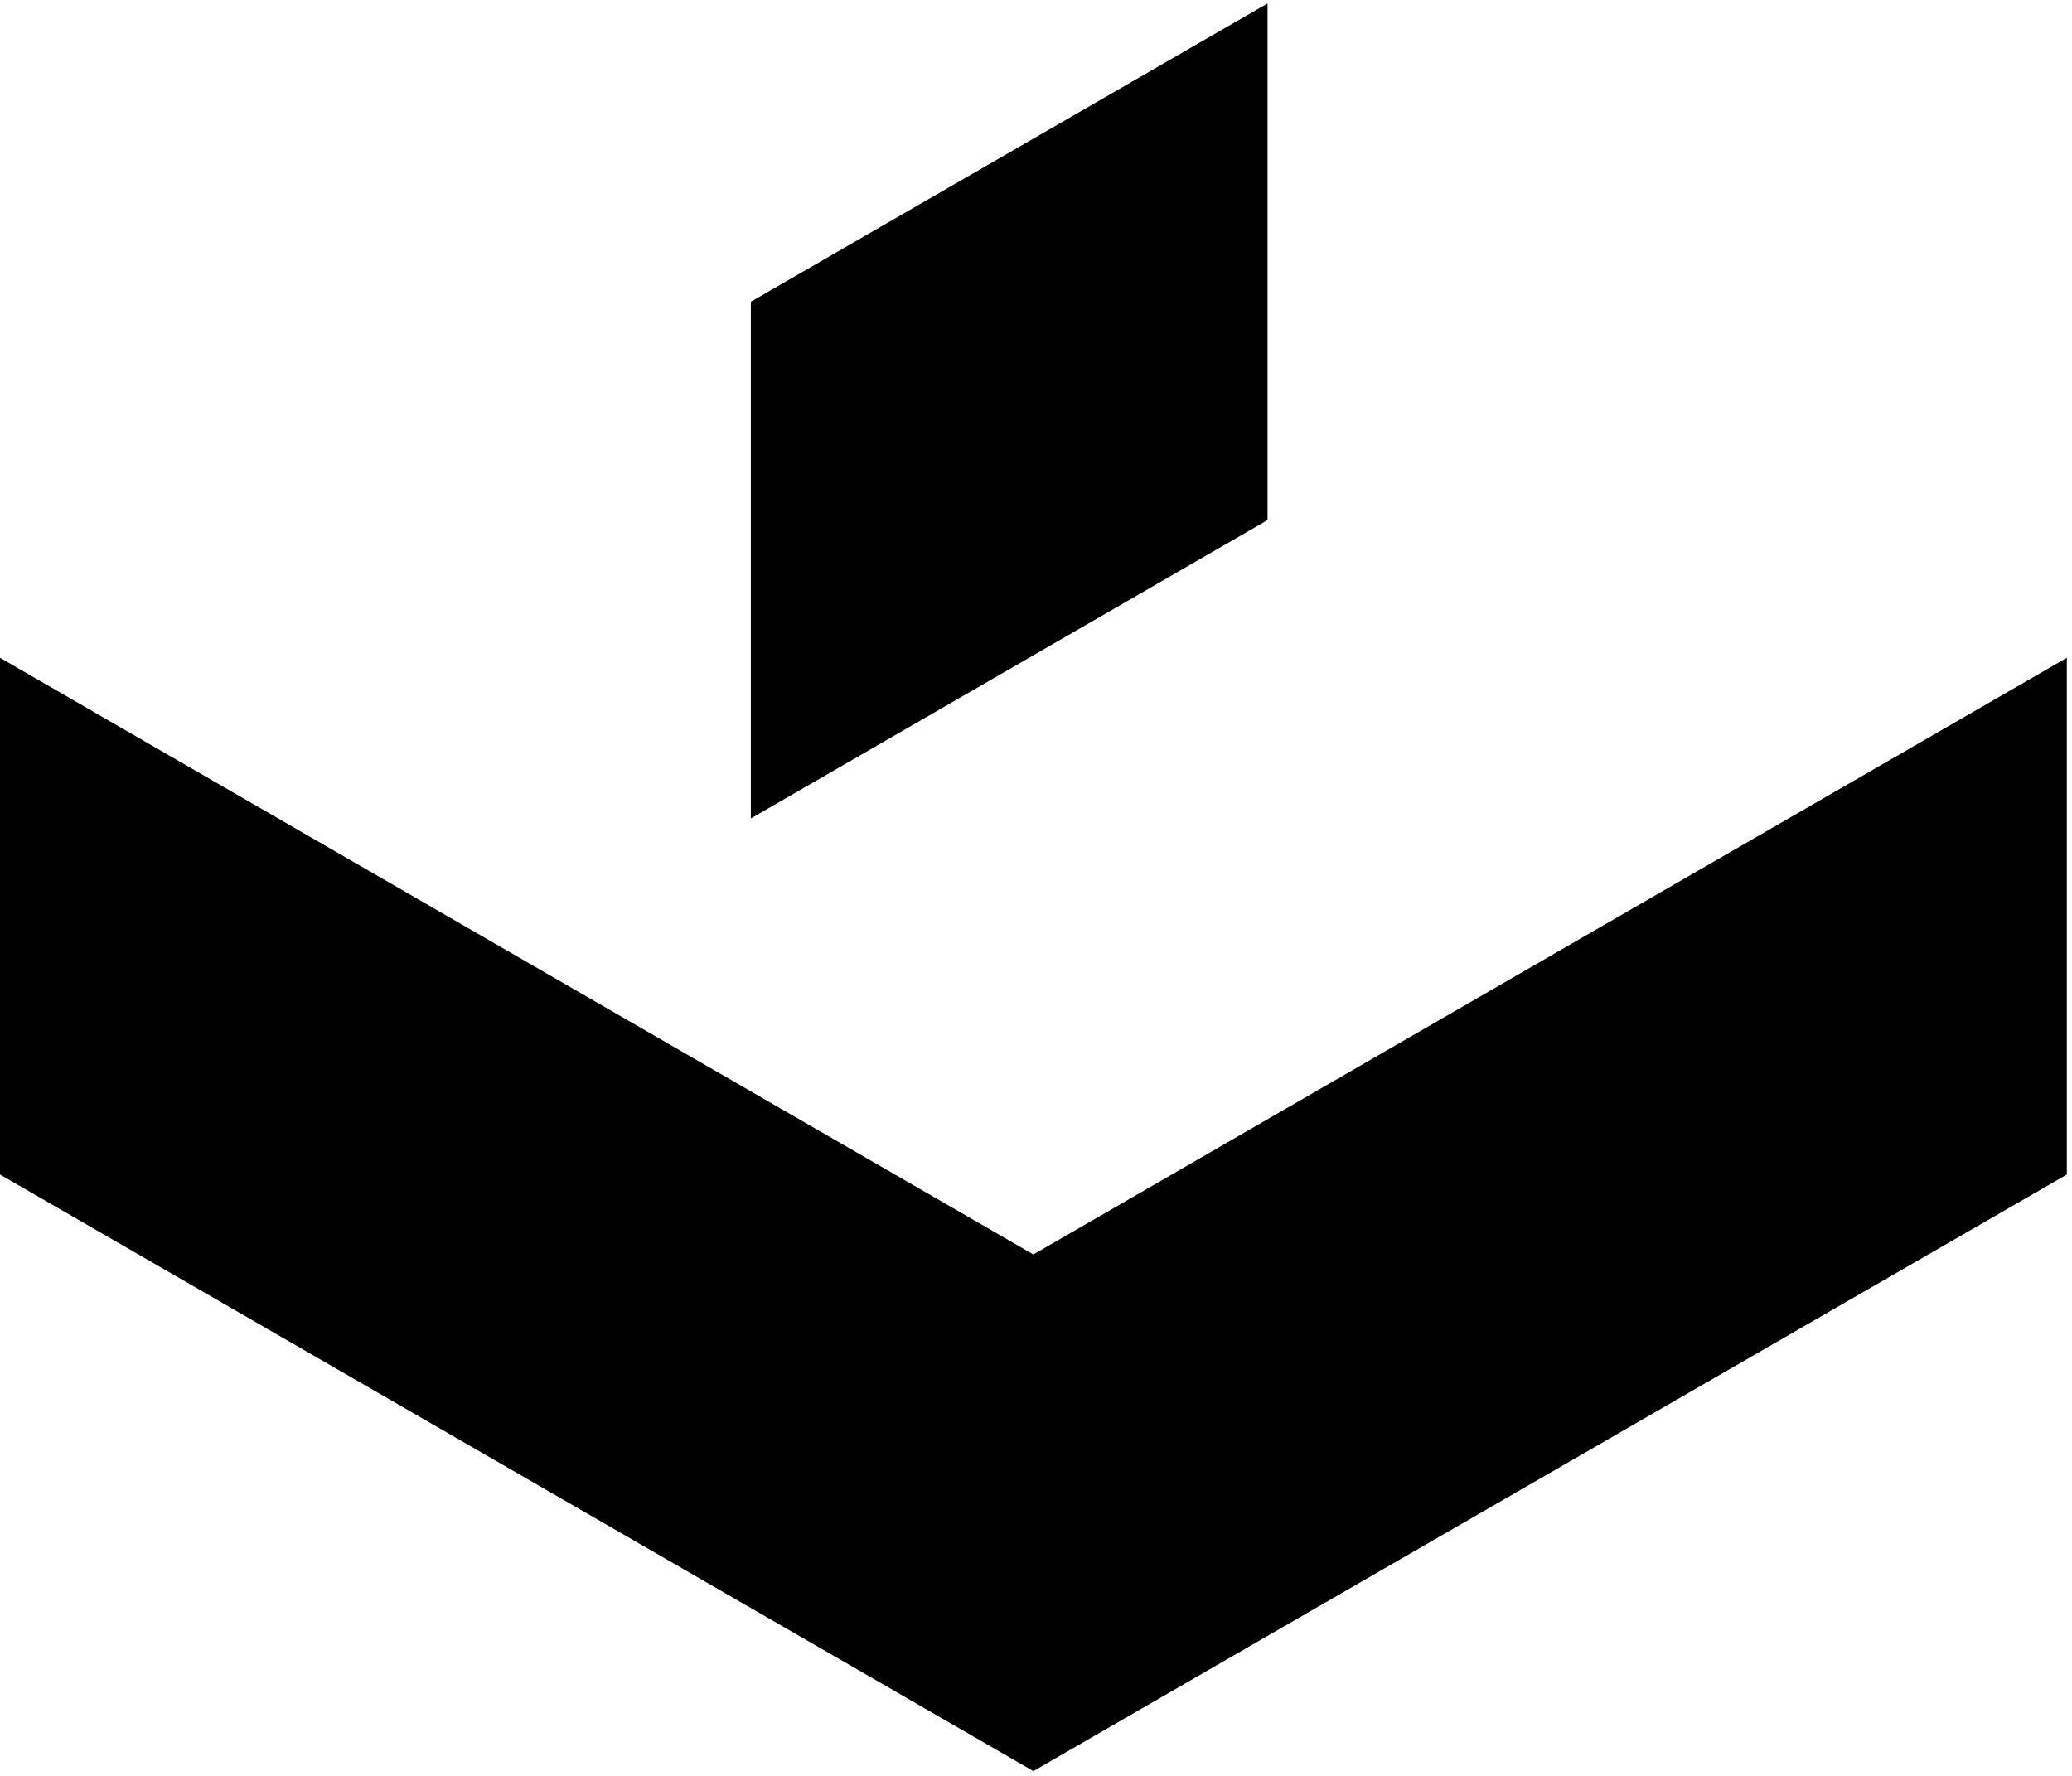 <svg width="252" height="216" viewBox="0 0 252 216" fill="none" xmlns="http://www.w3.org/2000/svg">
  <path d="M188.53 116.288L125.68 152.578L62.84 116.298L0 80.008V142.858L62.84 179.138L125.68 215.418L188.52 179.138L251.37 142.858V80.008L188.53 116.288Z" fill="black"/>
  <path d="M154.16 0.418L91.32 36.698V99.548L154.16 63.258V0.418Z" fill="black"/>
</svg>
